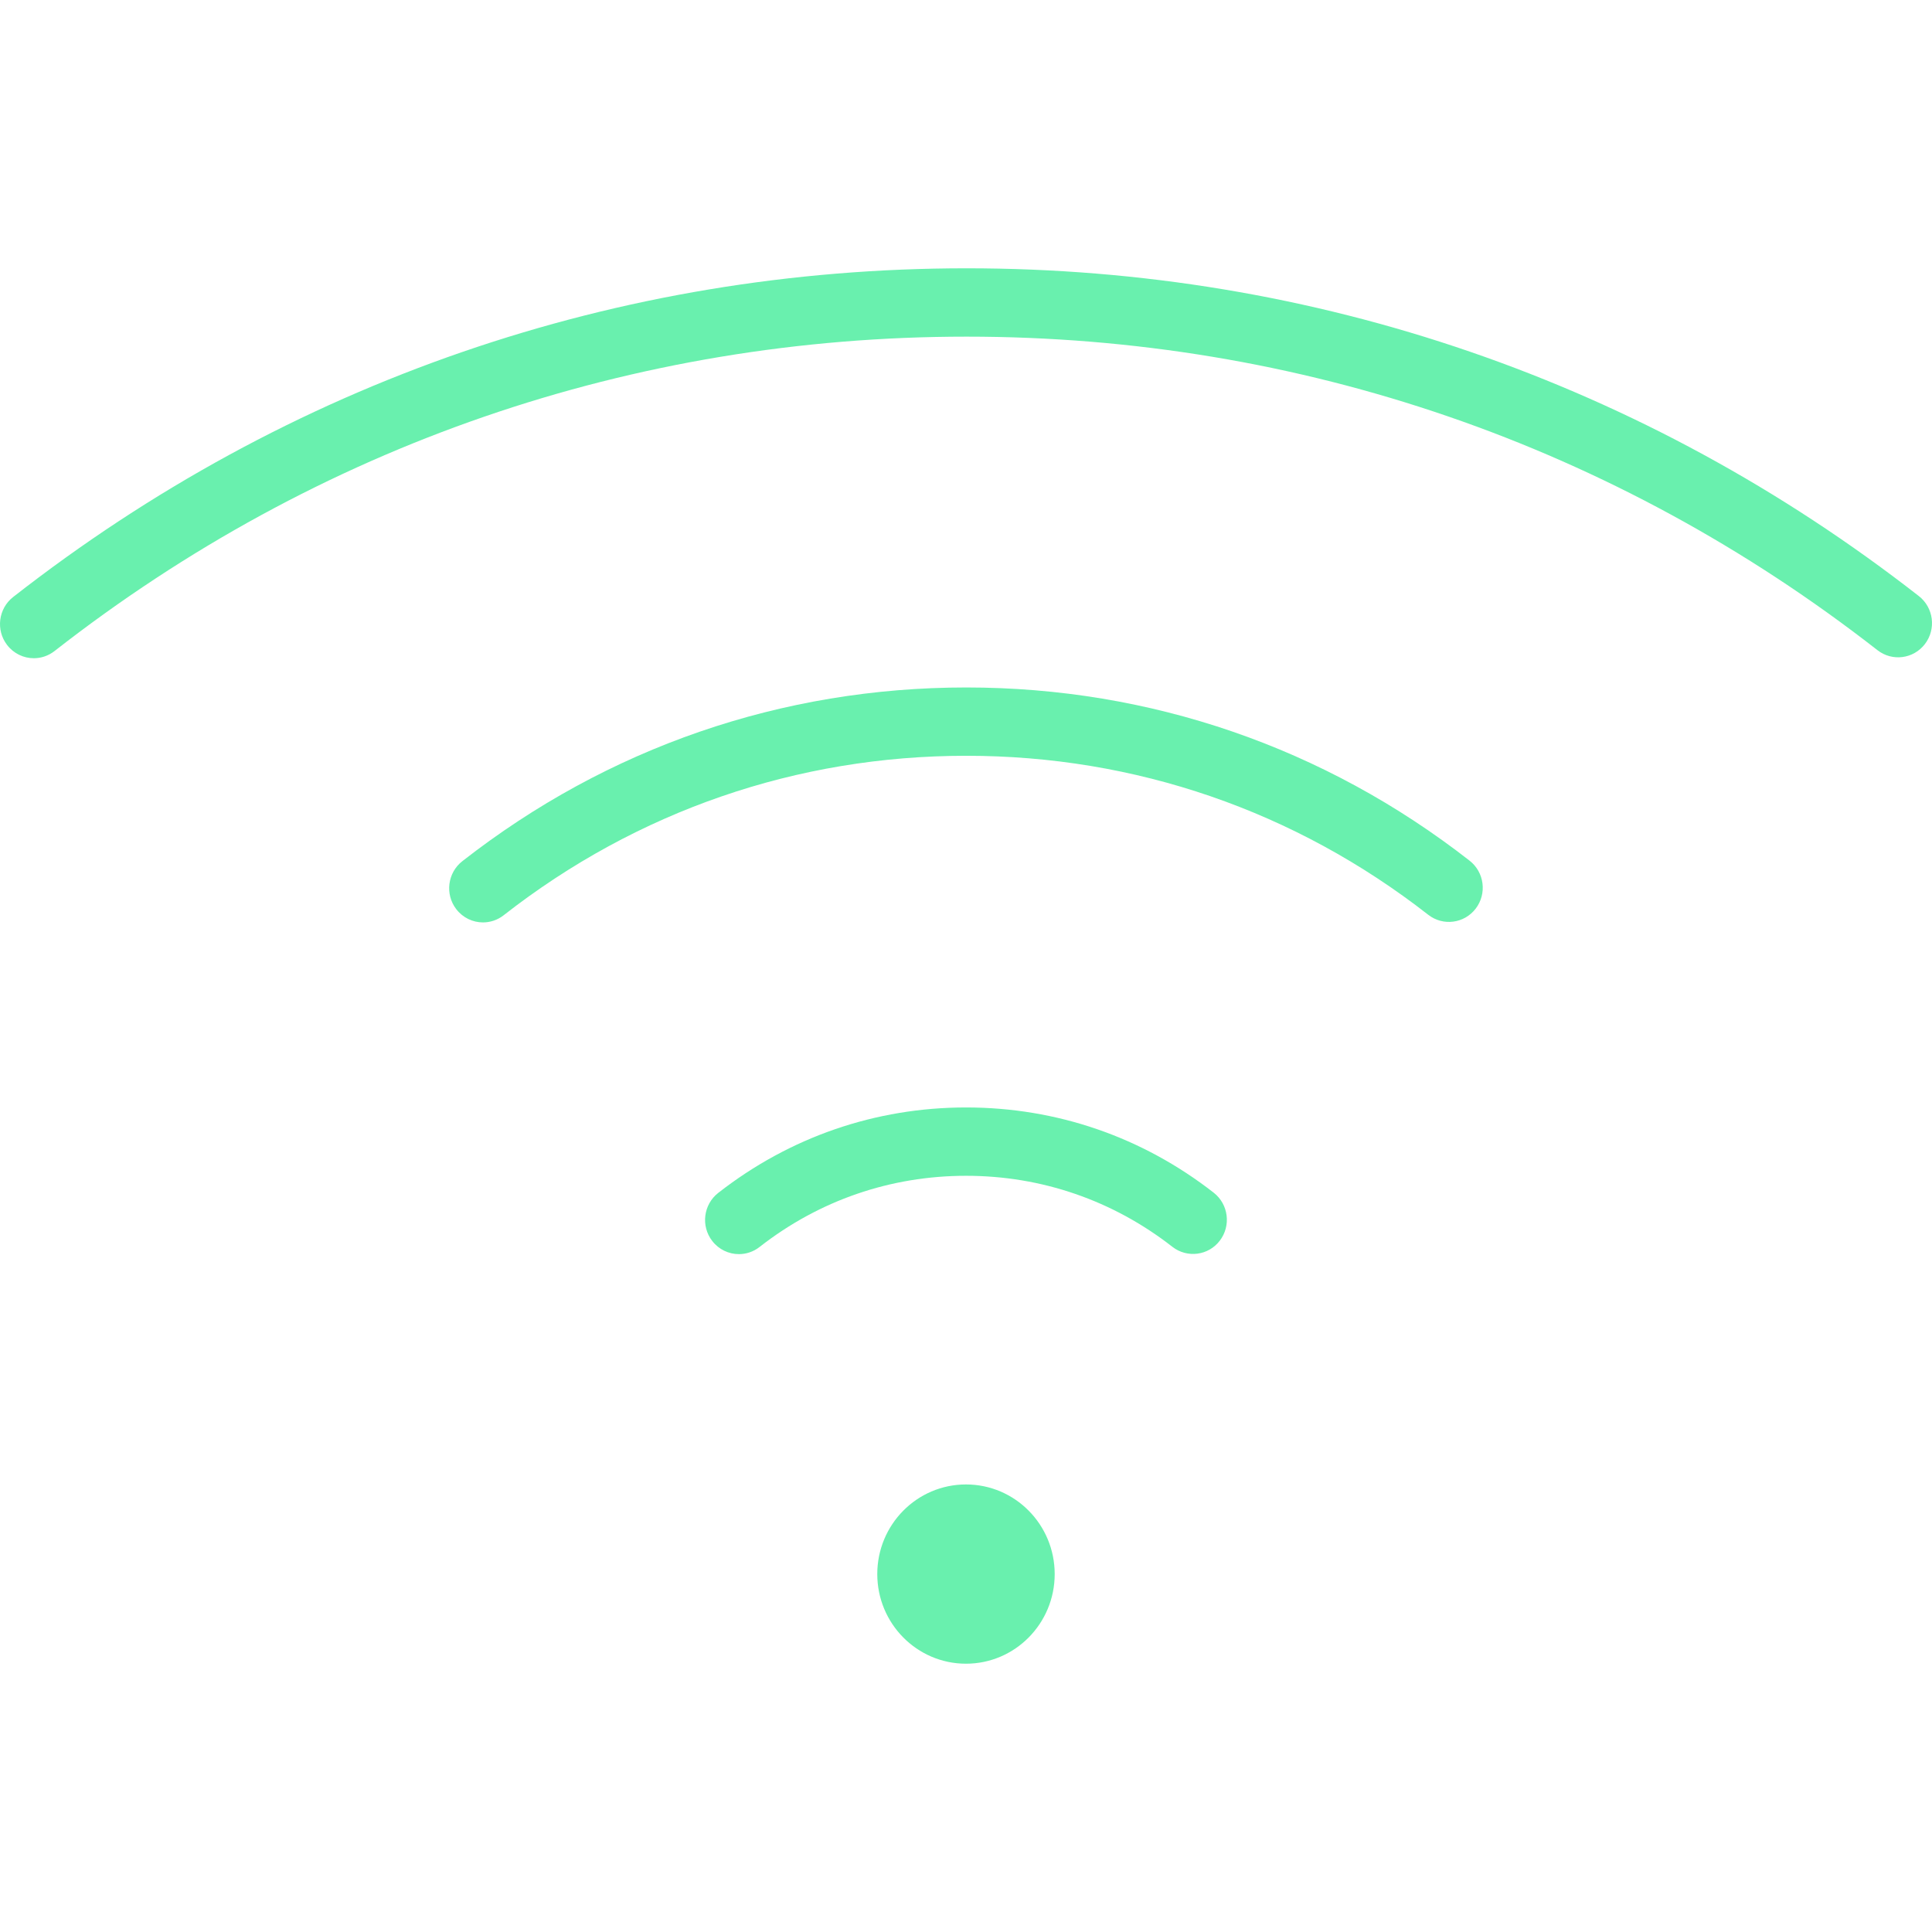 <?xml version="1.0" encoding="iso-8859-1"?>
<!-- Generator: Adobe Illustrator 16.0.0, SVG Export Plug-In . SVG Version: 6.00 Build 0)  -->
<!DOCTYPE svg PUBLIC "-//W3C//DTD SVG 1.1//EN" "http://www.w3.org/Graphics/SVG/1.1/DTD/svg11.dtd">
<svg xmlns="http://www.w3.org/2000/svg" xmlns:xlink="http://www.w3.org/1999/xlink" version="1.1" id="Capa_1" x="0px" y="0px" width="512px" height="512px" viewBox="0 0 611.995 611.996" style="enable-background:new 0 0 611.995 611.996;" xml:space="preserve">
<g>
	<g id="Shape_7">
		<g>
			<path d="M306.09,217.767c-58.389,0-113.597,19.032-159.65,55.036c-4.68,3.666-5.542,10.459-1.919,15.182     c2.113,2.76,5.284,4.206,8.475,4.206c2.286,0,4.604-0.744,6.545-2.265c42.269-33.049,92.948-50.518,146.539-50.518     c53.515,0,104.118,17.415,146.344,50.367c4.69,3.655,11.408,2.782,15.031-1.952c3.612-4.734,2.75-11.527-1.93-15.182     C419.525,236.745,364.382,217.767,306.09,217.767z M607.825,188.815C520.765,120.895,416.452,84.988,306.176,84.988     c-110.448,0-214.88,36.003-302.016,104.129c-4.68,3.666-5.542,10.459-1.919,15.182c2.114,2.761,5.284,4.206,8.476,4.206     c2.286,0,4.593-0.744,6.545-2.265c83.351-65.16,183.254-99.601,288.915-99.601c105.499,0,205.272,34.343,288.548,99.32     c4.68,3.655,11.408,2.782,15.031-1.952C613.378,199.275,612.516,192.471,607.825,188.815z M306.036,350.806     c-28.715,0-55.866,9.369-78.532,27.074c-4.68,3.666-5.542,10.461-1.919,15.184c2.113,2.76,5.283,4.205,8.475,4.205     c2.286,0,4.604-0.744,6.545-2.266c18.87-14.762,41.493-22.547,65.42-22.547c23.884,0,46.484,7.775,65.344,22.494     c4.69,3.654,11.43,2.793,15.031-1.951c3.612-4.734,2.749-11.527-1.931-15.184C361.826,360.144,334.707,350.806,306.036,350.806z      M305.993,470.226c-15.517,0-28.1,12.713-28.1,28.391s12.583,28.391,28.1,28.391c15.516,0,28.1-12.713,28.1-28.391     S321.509,470.226,305.993,470.226z" fill="#69f0ae"/>
		</g>
	</g>
</g>
<g>
</g>
<g>
</g>
<g>
</g>
<g>
</g>
<g>
</g>
<g>
</g>
<g>
</g>
<g>
</g>
<g>
</g>
<g>
</g>
<g>
</g>
<g>
</g>
<g>
</g>
<g>
</g>
<g>
</g>
</svg>
